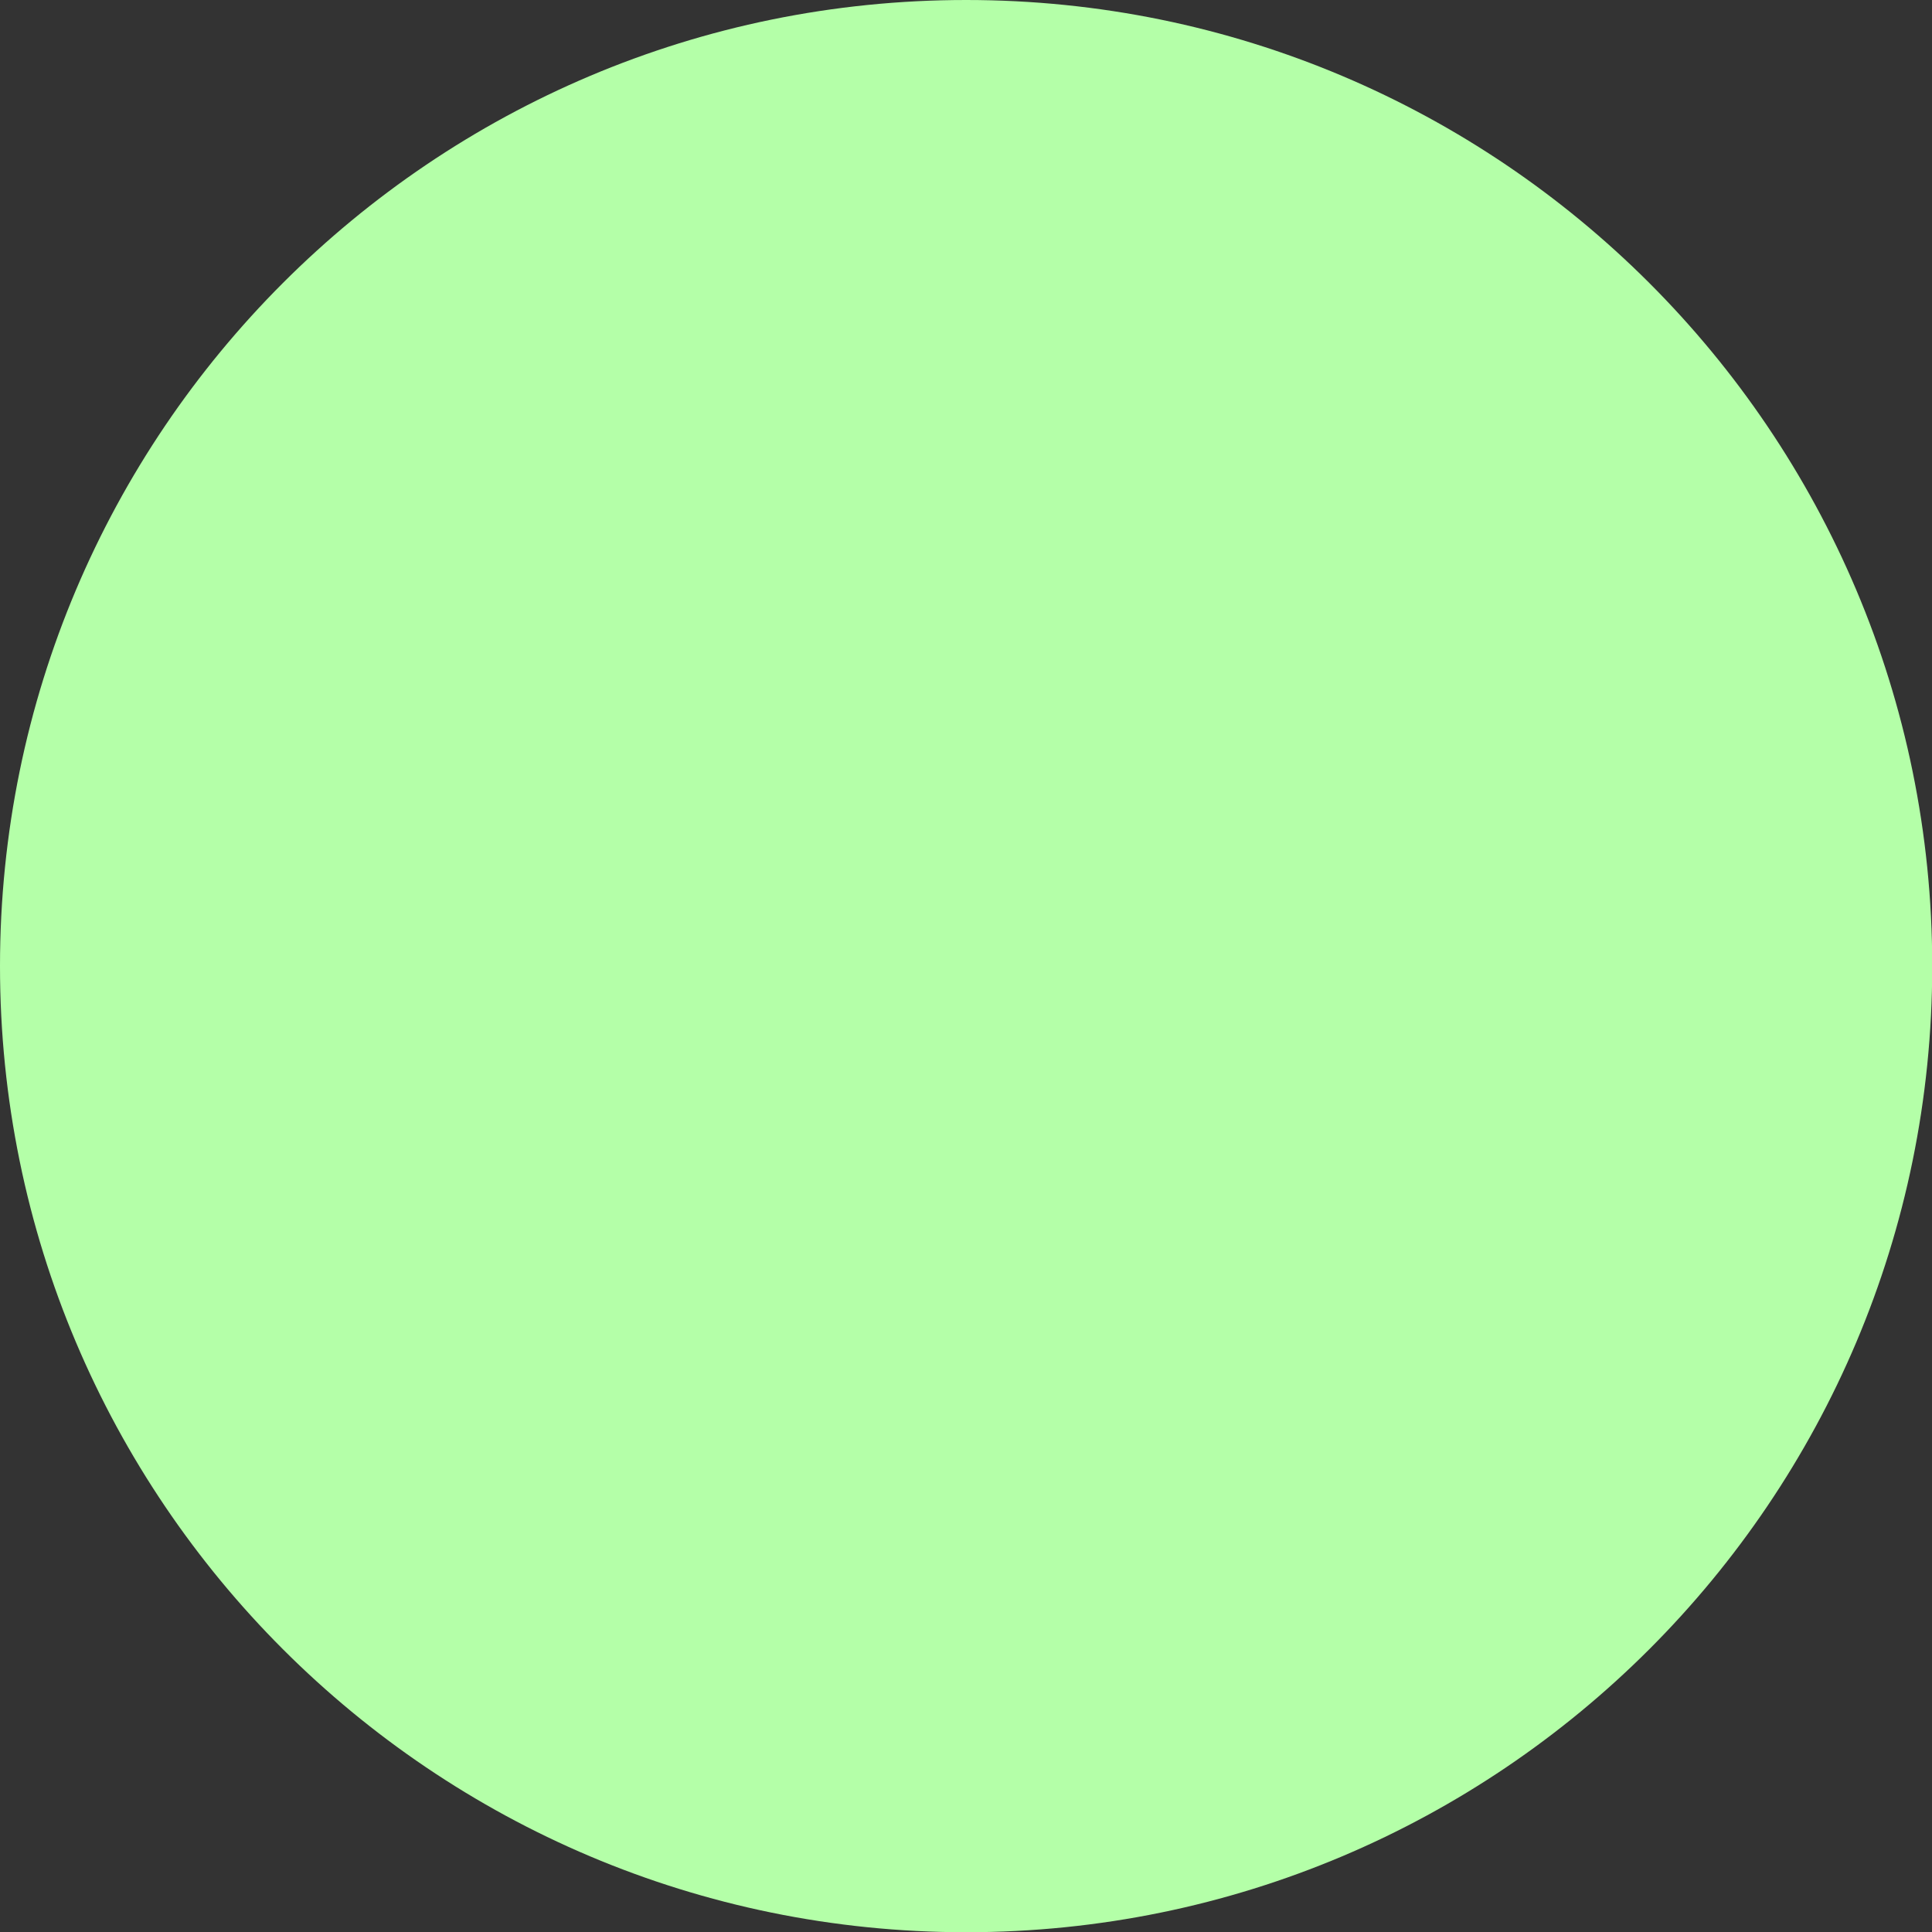 <svg version="1.1" xmlns="http://www.w3.org/2000/svg" xmlns:xlink="http://www.w3.org/1999/xlink" width="8.389" height="8.389" viewBox="0,0,8.389,8.389"><rect x="0" y="0" width="8.389" height="8.389" fill="#333333" stroke="none"/><g transform="translate(-235.805,-175.805)"><g data-paper-data="{&quot;isPaintingLayer&quot;:true}" fill="#b4ffa8" fill-rule="nonzero" stroke="none" stroke-width="0" stroke-linecap="butt" stroke-linejoin="miter" stroke-miterlimit="10" stroke-dasharray="" stroke-dashoffset="0" style="mix-blend-mode: normal"><path d="M235.805,180c0,-2.317 1.878,-4.195 4.195,-4.195c2.317,0 4.195,1.878 4.195,4.195c0,2.317 -1.878,4.195 -4.195,4.195c-2.317,0 -4.195,-1.878 -4.195,-4.195z"/></g></g></svg>
